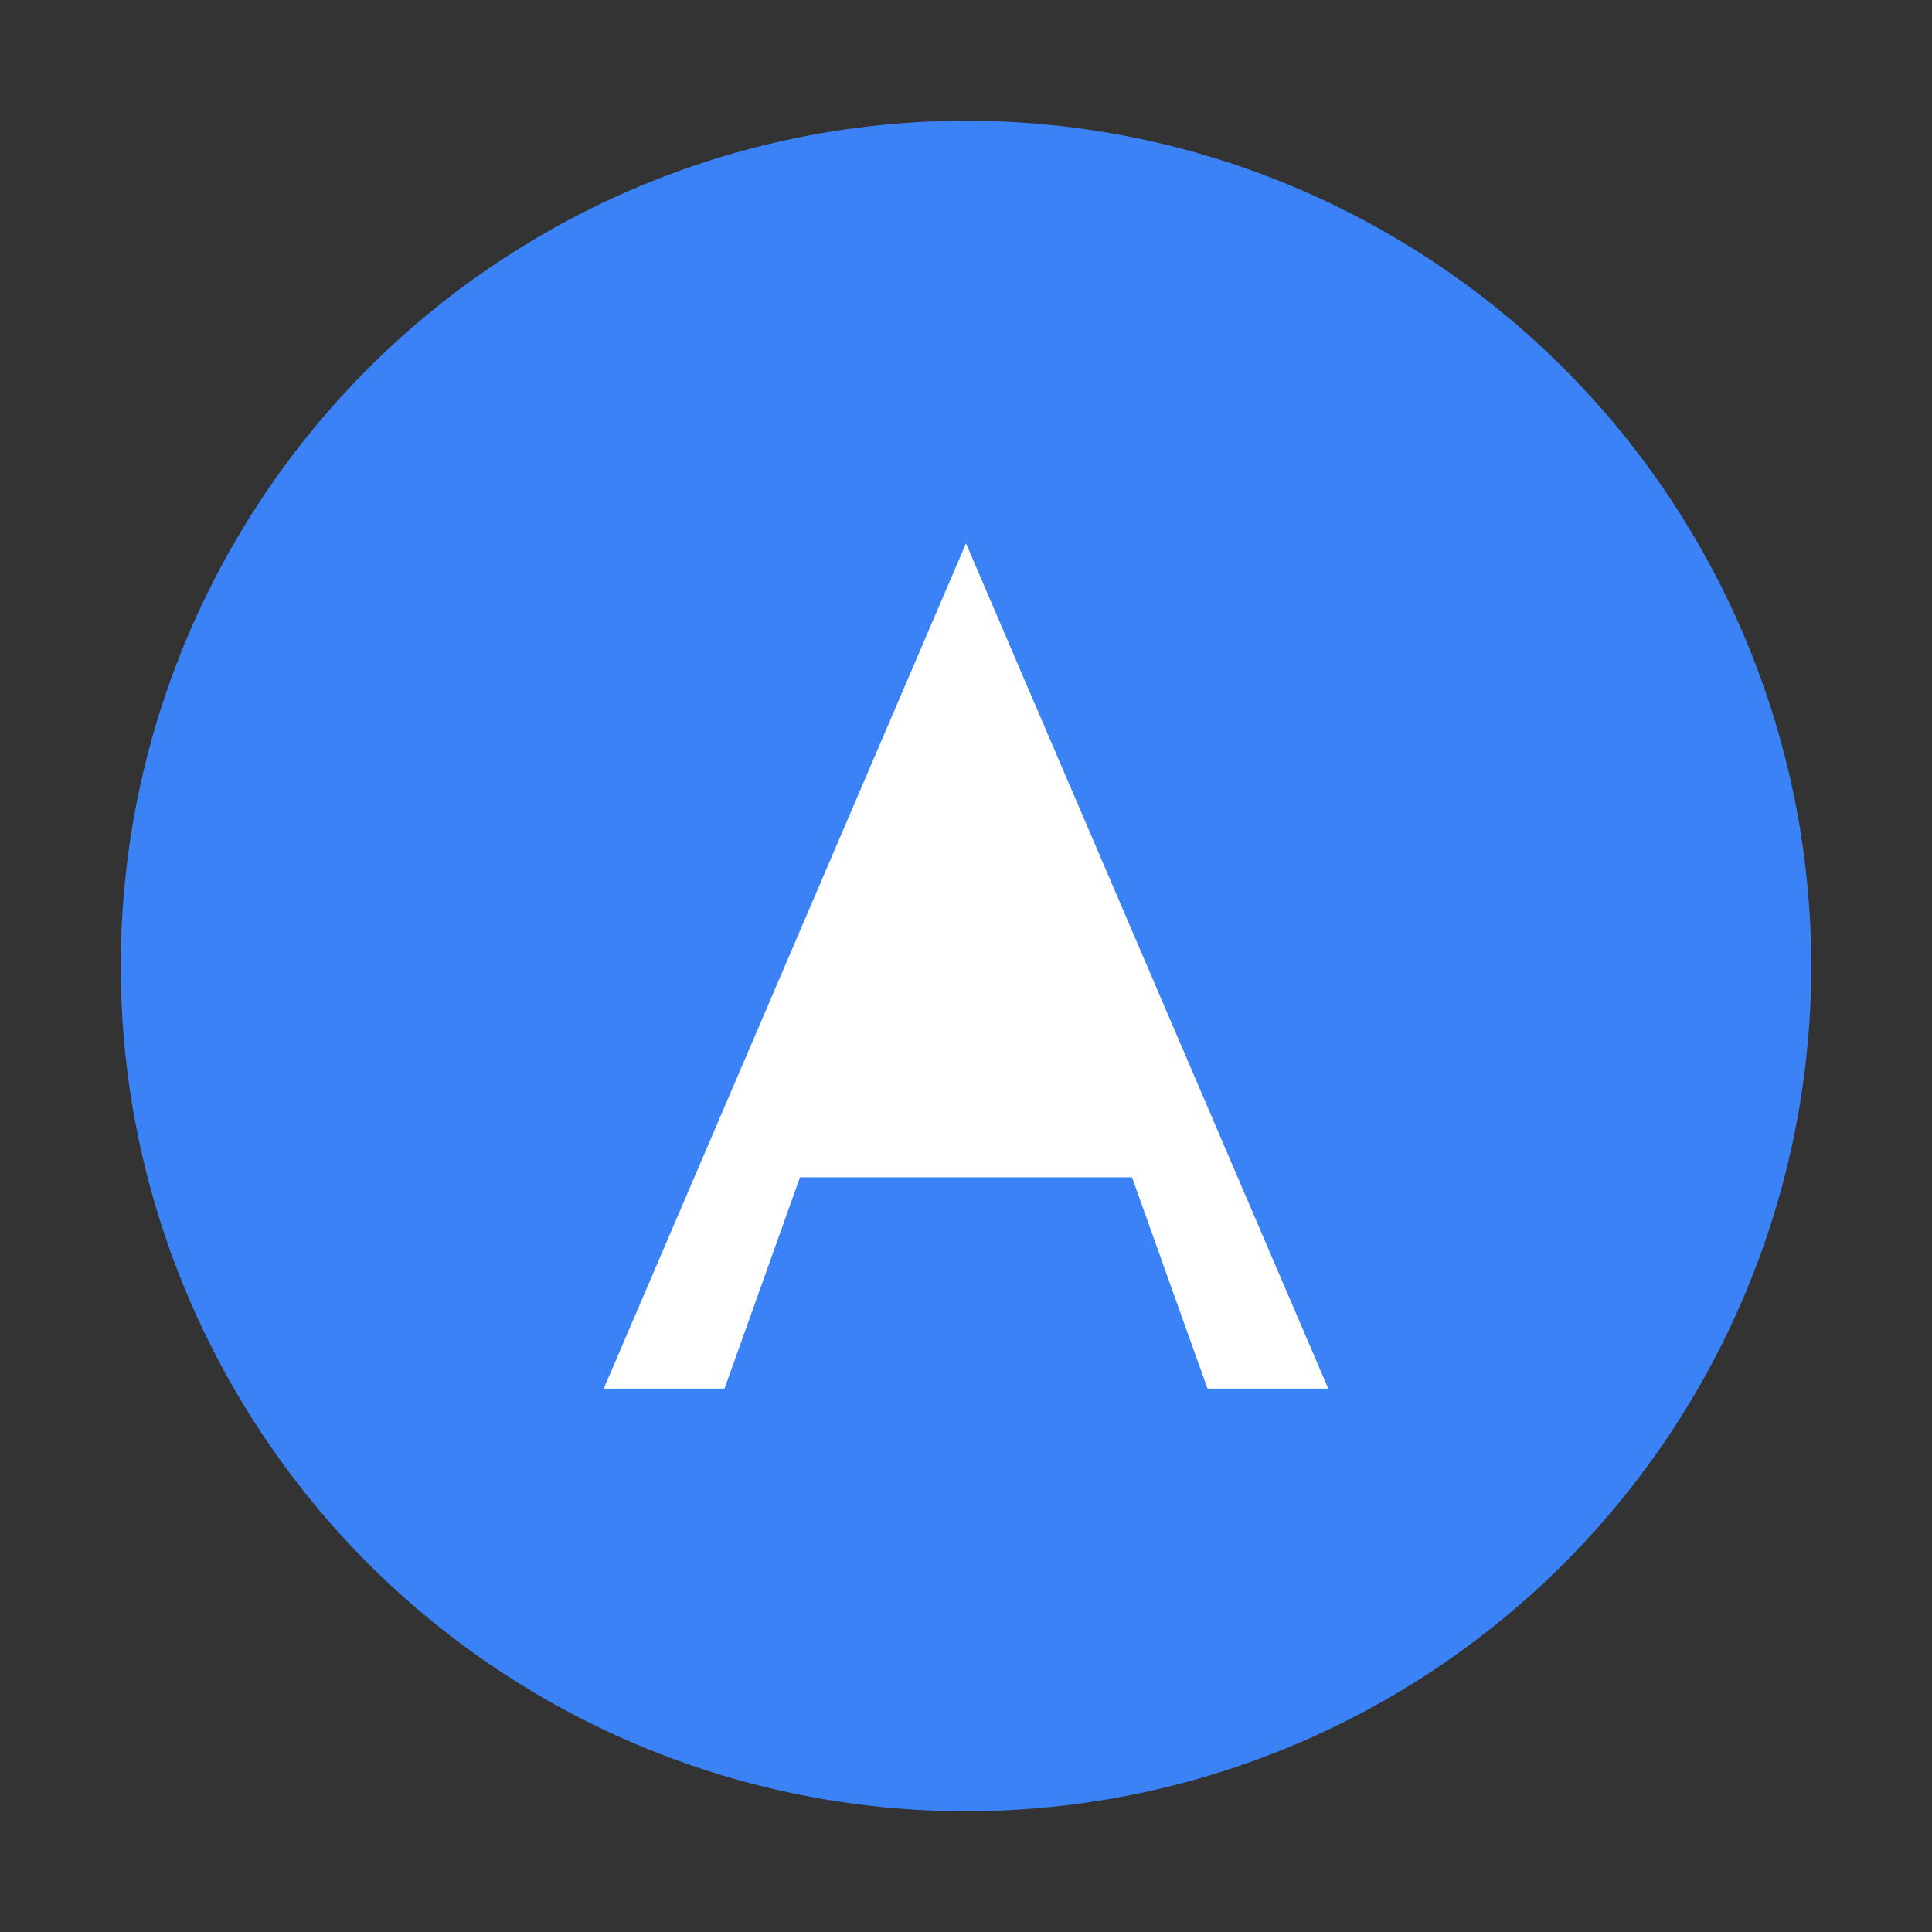 <svg width="64" height="64" viewBox="0 0 64 64" fill="none" xmlns="http://www.w3.org/2000/svg">
  <rect x="0" y="0" width="64" height="64" fill="#333333" stroke="none"/>
  <circle cx="32" cy="32" r="28" fill="#3b82f6"/>
  <path d="M32 18L20 46H24L26.5 39H37.5L40 46H44L32 18ZM34 33L32 27.5L30 33H34Z" fill="white"/>
</svg>